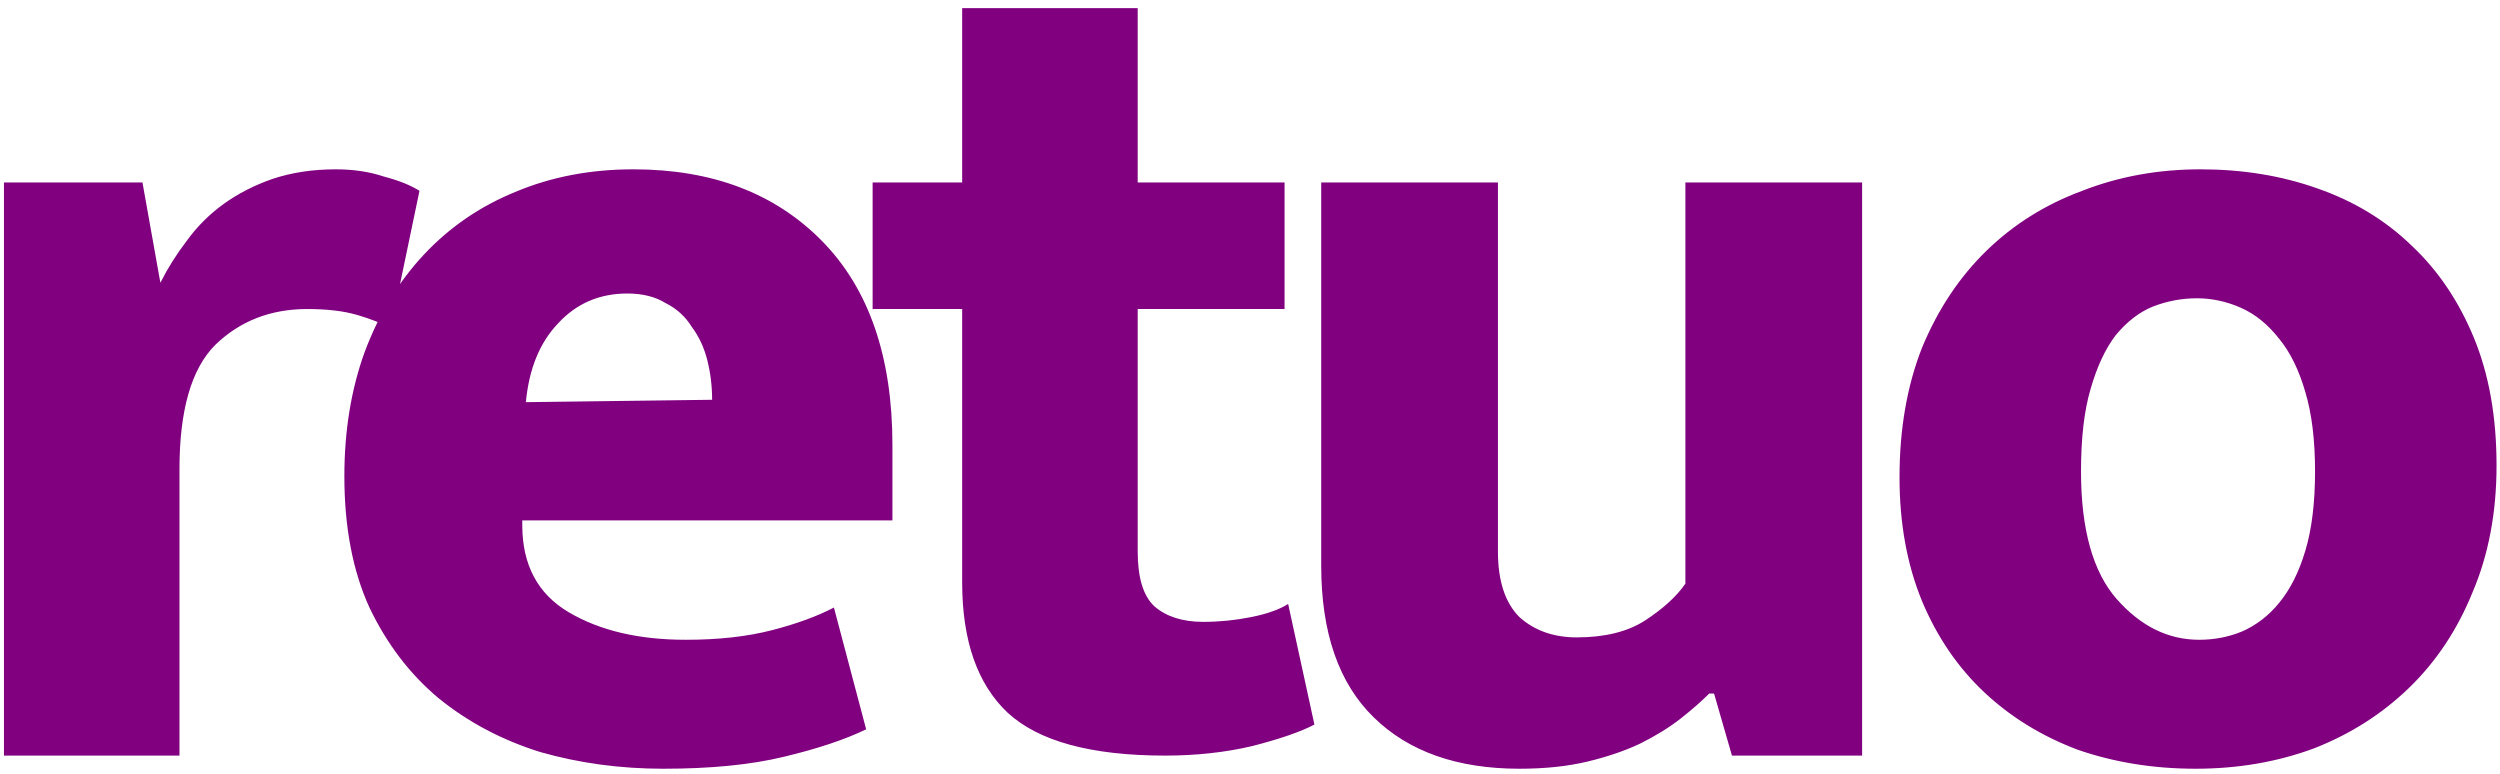 <svg width="268" height="83" viewBox="0 0 268 83" fill="none" xmlns="http://www.w3.org/2000/svg">
<path d="M0.424 81V19.56H15.272L17.192 30.312C17.96 28.776 18.899 27.283 20.008 25.832C21.117 24.296 22.44 22.973 23.976 21.864C25.512 20.755 27.261 19.859 29.224 19.176C31.272 18.493 33.533 18.152 36.008 18.152C37.885 18.152 39.592 18.408 41.128 18.92C42.749 19.347 44.029 19.859 44.968 20.456L41.896 35.176C40.957 34.664 39.763 34.195 38.312 33.768C36.861 33.341 35.069 33.128 32.936 33.128C29.011 33.128 25.725 34.408 23.08 36.968C20.52 39.528 19.24 43.965 19.24 50.28V81H0.424ZM95.668 55.784H55.988V56.296C55.988 60.563 57.652 63.677 60.98 65.64C64.308 67.603 68.489 68.584 73.524 68.584C77.023 68.584 80.095 68.243 82.74 67.56C85.385 66.877 87.604 66.067 89.396 65.128L92.852 78.184C90.548 79.293 87.604 80.275 84.02 81.128C80.521 81.981 76.212 82.408 71.092 82.408C66.484 82.408 62.089 81.811 57.908 80.616C53.812 79.336 50.185 77.416 47.028 74.856C43.956 72.296 41.481 69.053 39.604 65.128C37.812 61.203 36.916 56.509 36.916 51.048C36.916 46.184 37.641 41.747 39.092 37.736C40.628 33.64 42.761 30.141 45.492 27.24C48.223 24.339 51.465 22.12 55.22 20.584C59.06 18.963 63.284 18.152 67.892 18.152C76.34 18.152 83.081 20.712 88.116 25.832C93.151 30.952 95.668 38.248 95.668 47.72V55.784ZM76.34 42.856C76.34 41.405 76.169 39.997 75.828 38.632C75.487 37.267 74.932 36.072 74.164 35.048C73.481 33.939 72.543 33.085 71.348 32.488C70.239 31.805 68.873 31.464 67.252 31.464C64.265 31.464 61.791 32.531 59.828 34.664C57.865 36.712 56.713 39.528 56.372 43.112L76.34 42.856ZM137.705 33.128H121.961V59.112C121.961 61.928 122.558 63.891 123.753 65C125.033 66.109 126.782 66.664 129.001 66.664C130.708 66.664 132.414 66.493 134.121 66.152C135.828 65.811 137.15 65.341 138.089 64.744L140.905 77.672C139.454 78.44 137.236 79.208 134.249 79.976C131.348 80.659 128.233 81 124.905 81C116.969 81 111.337 79.464 108.009 76.392C104.766 73.32 103.145 68.669 103.145 62.44V33.128H93.545V19.56H103.145V0.872H121.961V19.56H137.705V33.128ZM180.674 19.56H199.618V81H185.666L183.746 74.344H183.234C182.381 75.197 181.357 76.093 180.162 77.032C178.967 77.971 177.517 78.867 175.81 79.72C174.189 80.488 172.311 81.128 170.178 81.64C168.045 82.152 165.613 82.408 162.882 82.408C156.226 82.408 151.021 80.573 147.266 76.904C143.511 73.235 141.634 67.816 141.634 60.648V19.56H160.578V59.112C160.578 62.269 161.346 64.616 162.882 66.152C164.503 67.603 166.551 68.328 169.026 68.328C172.013 68.328 174.445 67.731 176.322 66.536C178.285 65.256 179.735 63.933 180.674 62.568V19.56ZM267.629 49.896C267.629 54.931 266.776 59.453 265.069 63.464C263.448 67.475 261.186 70.888 258.285 73.704C255.384 76.52 251.97 78.696 248.045 80.232C244.12 81.683 239.896 82.408 235.373 82.408C230.85 82.408 226.626 81.725 222.701 80.36C218.861 78.909 215.533 76.861 212.717 74.216C209.901 71.571 207.682 68.328 206.061 64.488C204.44 60.563 203.629 56.125 203.629 51.176C203.629 45.971 204.44 41.32 206.061 37.224C207.768 33.128 210.072 29.672 212.973 26.856C215.874 24.04 219.288 21.907 223.213 20.456C227.138 18.92 231.362 18.152 235.885 18.152C240.408 18.152 244.589 18.835 248.429 20.2C252.354 21.565 255.725 23.613 258.541 26.344C261.357 28.989 263.576 32.275 265.197 36.2C266.818 40.125 267.629 44.691 267.629 49.896ZM248.173 50.536C248.173 47.208 247.832 44.392 247.149 42.088C246.466 39.699 245.528 37.779 244.333 36.328C243.138 34.792 241.773 33.683 240.237 33C238.701 32.317 237.122 31.976 235.501 31.976C233.88 31.976 232.301 32.275 230.765 32.872C229.314 33.469 227.992 34.493 226.797 35.944C225.688 37.395 224.792 39.315 224.109 41.704C223.426 44.008 223.085 46.952 223.085 50.536C223.085 56.765 224.365 61.331 226.925 64.232C229.485 67.133 232.429 68.584 235.757 68.584C237.378 68.584 238.914 68.285 240.365 67.688C241.901 67.005 243.224 65.981 244.333 64.616C245.528 63.165 246.466 61.288 247.149 58.984C247.832 56.68 248.173 53.864 248.173 50.536Z" fill="#800080"/>
</svg>

